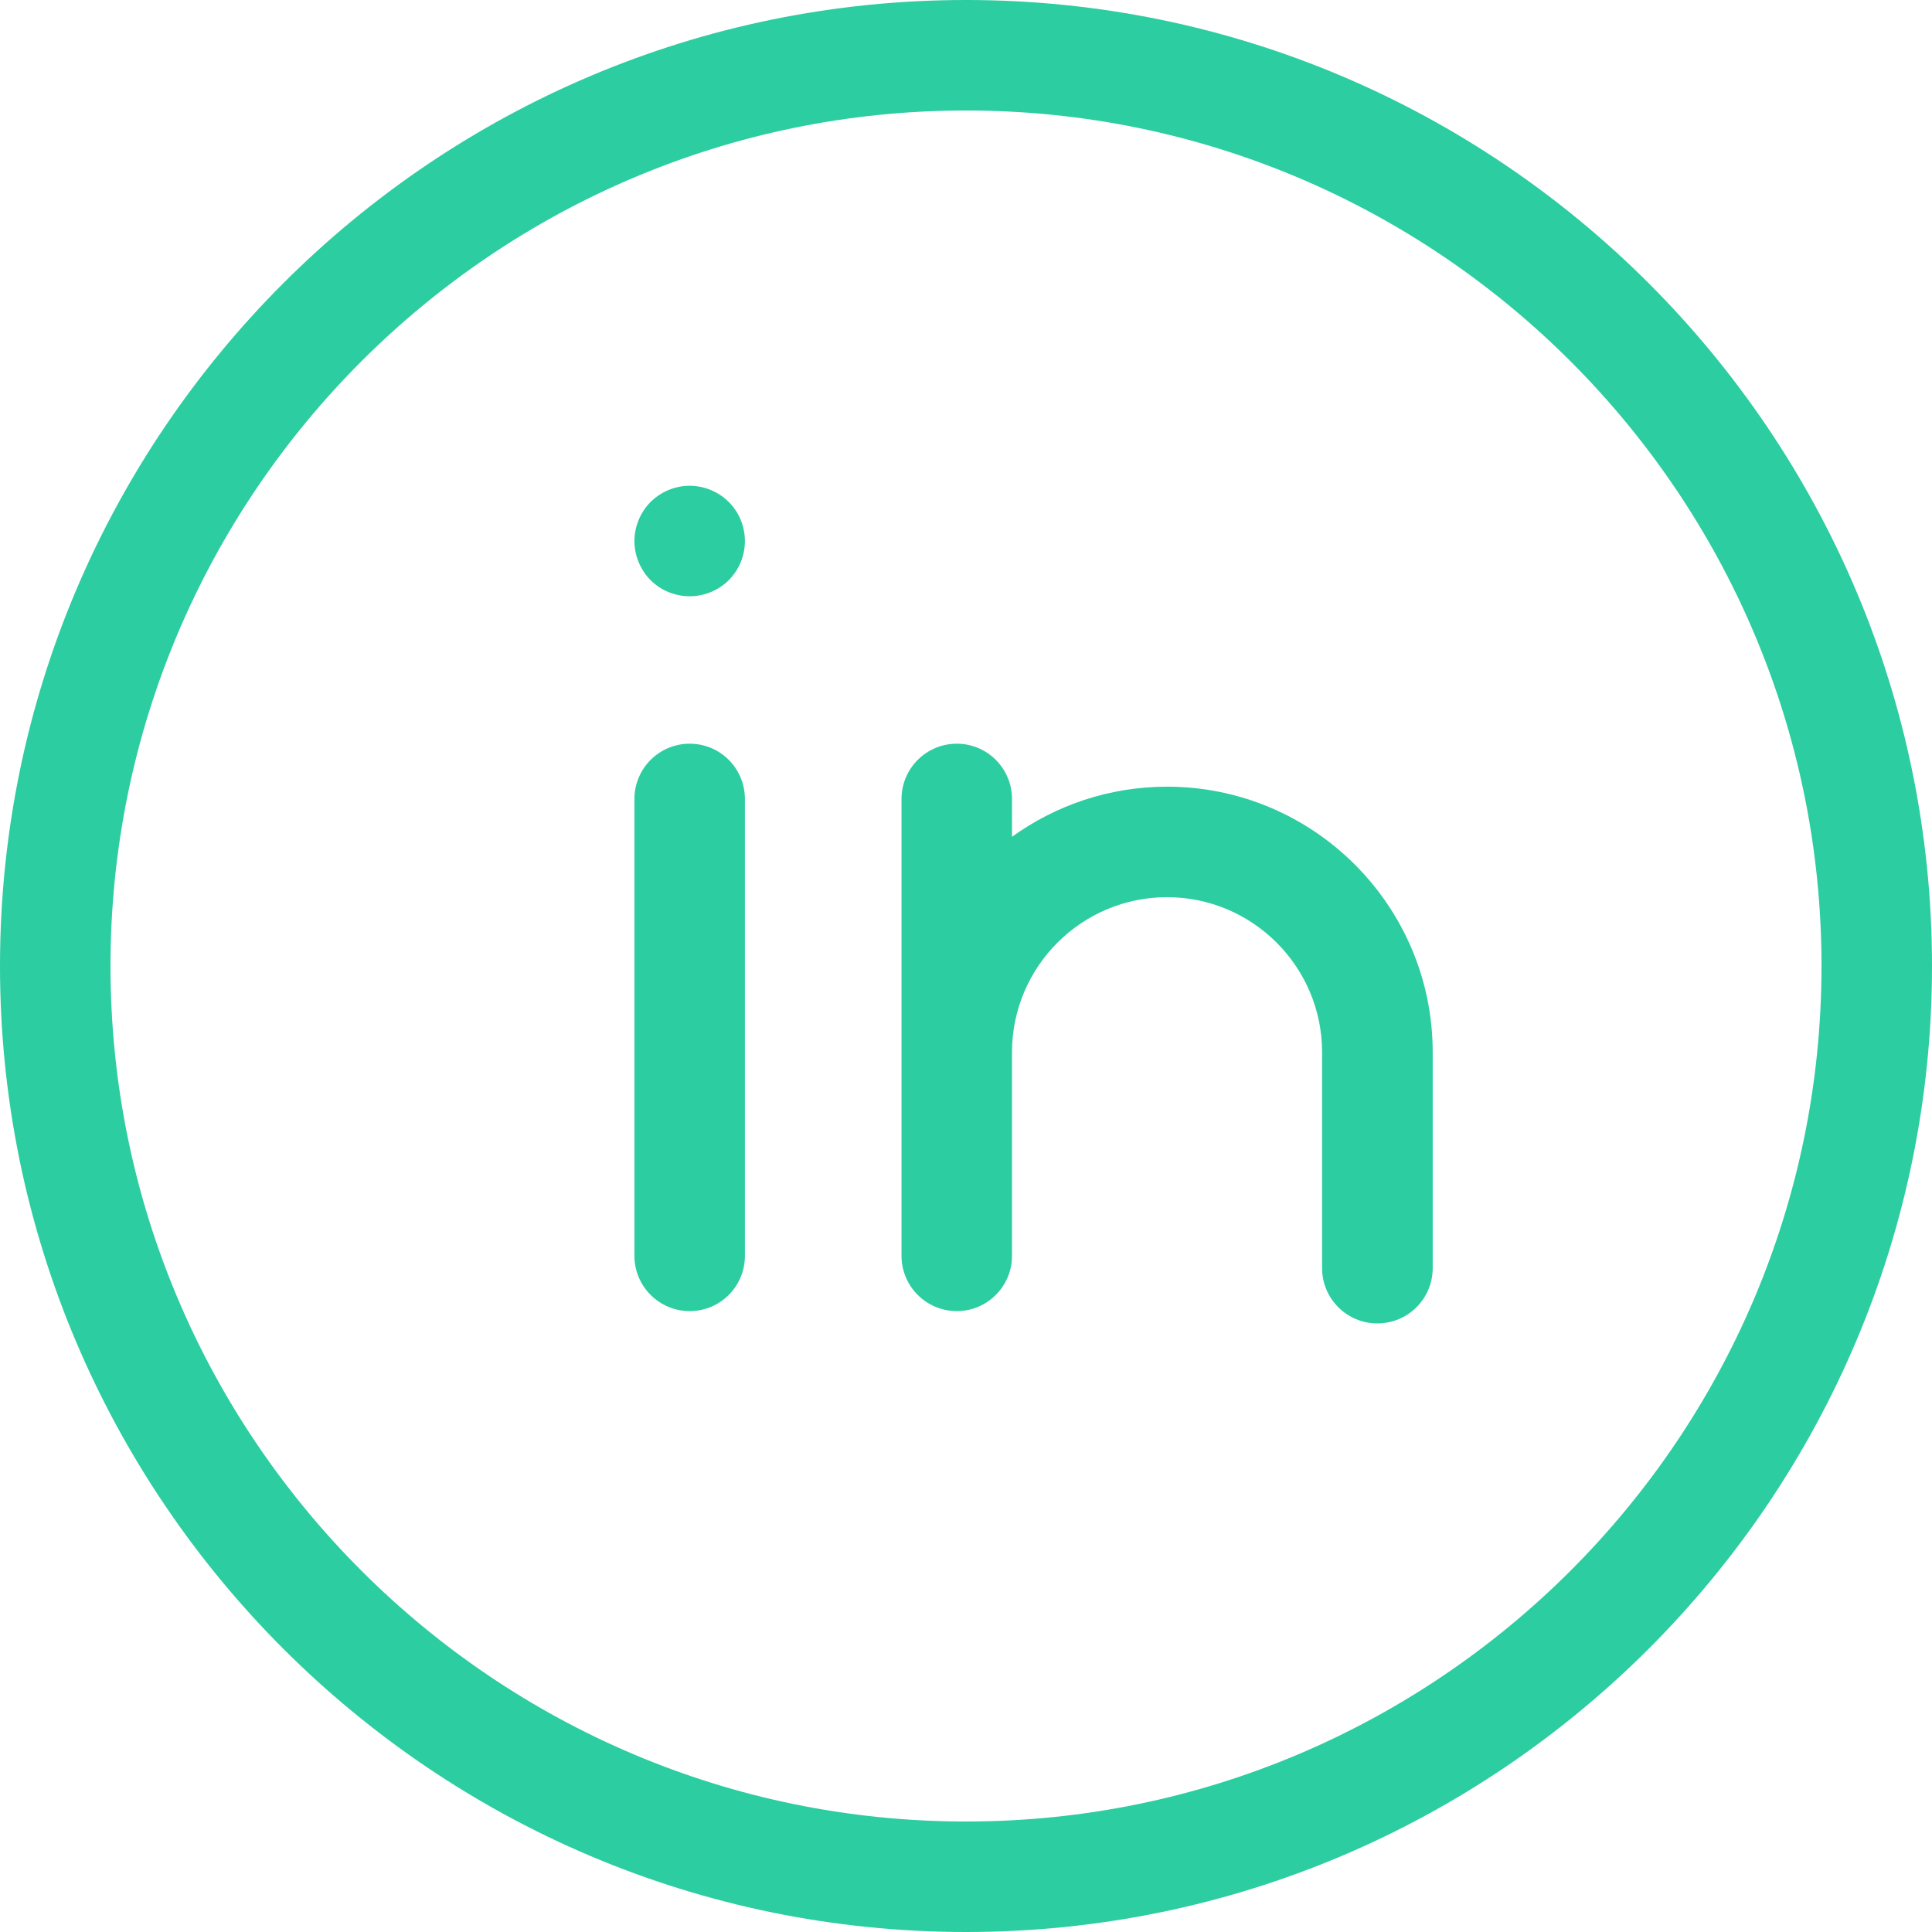 <svg width="16" height="16" viewBox="0 0 16 16" fill="none" xmlns="http://www.w3.org/2000/svg">
<path d="M8 0C3.589 0 0 3.589 0 8C0 12.411 3.589 16 8 16C12.411 16 16 12.411 16 8C16 3.589 12.411 0 8 0ZM8 15.085C4.093 15.085 0.915 11.906 0.915 8C0.915 4.094 4.093 0.915 8 0.915C11.906 0.915 15.085 4.094 15.085 8C15.085 11.906 11.906 15.085 8 15.085Z" fill="#2CCDA0"/>
<path d="M5.712 6.159C5.459 6.159 5.254 6.364 5.254 6.617V10.4C5.254 10.653 5.459 10.858 5.712 10.858C5.965 10.858 6.169 10.653 6.169 10.4V6.617C6.169 6.364 5.965 6.159 5.712 6.159Z" fill="#2CCDA0"/>
<path d="M5.712 4.023C5.591 4.023 5.473 4.072 5.388 4.157C5.303 4.242 5.254 4.36 5.254 4.481C5.254 4.601 5.303 4.719 5.388 4.805C5.473 4.89 5.591 4.938 5.712 4.938C5.832 4.938 5.95 4.89 6.035 4.805C6.121 4.719 6.169 4.601 6.169 4.481C6.169 4.36 6.121 4.242 6.035 4.157C5.95 4.072 5.832 4.023 5.712 4.023Z" fill="#2CCDA0"/>
<path d="M9.665 6.515C9.186 6.515 8.743 6.669 8.381 6.93V6.617C8.381 6.364 8.176 6.159 7.924 6.159C7.671 6.159 7.466 6.364 7.466 6.617V10.4C7.466 10.653 7.671 10.858 7.924 10.858C8.176 10.858 8.381 10.653 8.381 10.4V8.714C8.381 8.006 8.957 7.43 9.665 7.43C10.373 7.43 10.949 8.006 10.949 8.714V10.502C10.949 10.755 11.154 10.96 11.407 10.96C11.66 10.96 11.865 10.755 11.865 10.502V8.714C11.865 7.501 10.878 6.515 9.665 6.515Z" fill="#2CCDA0"/>
</svg>
